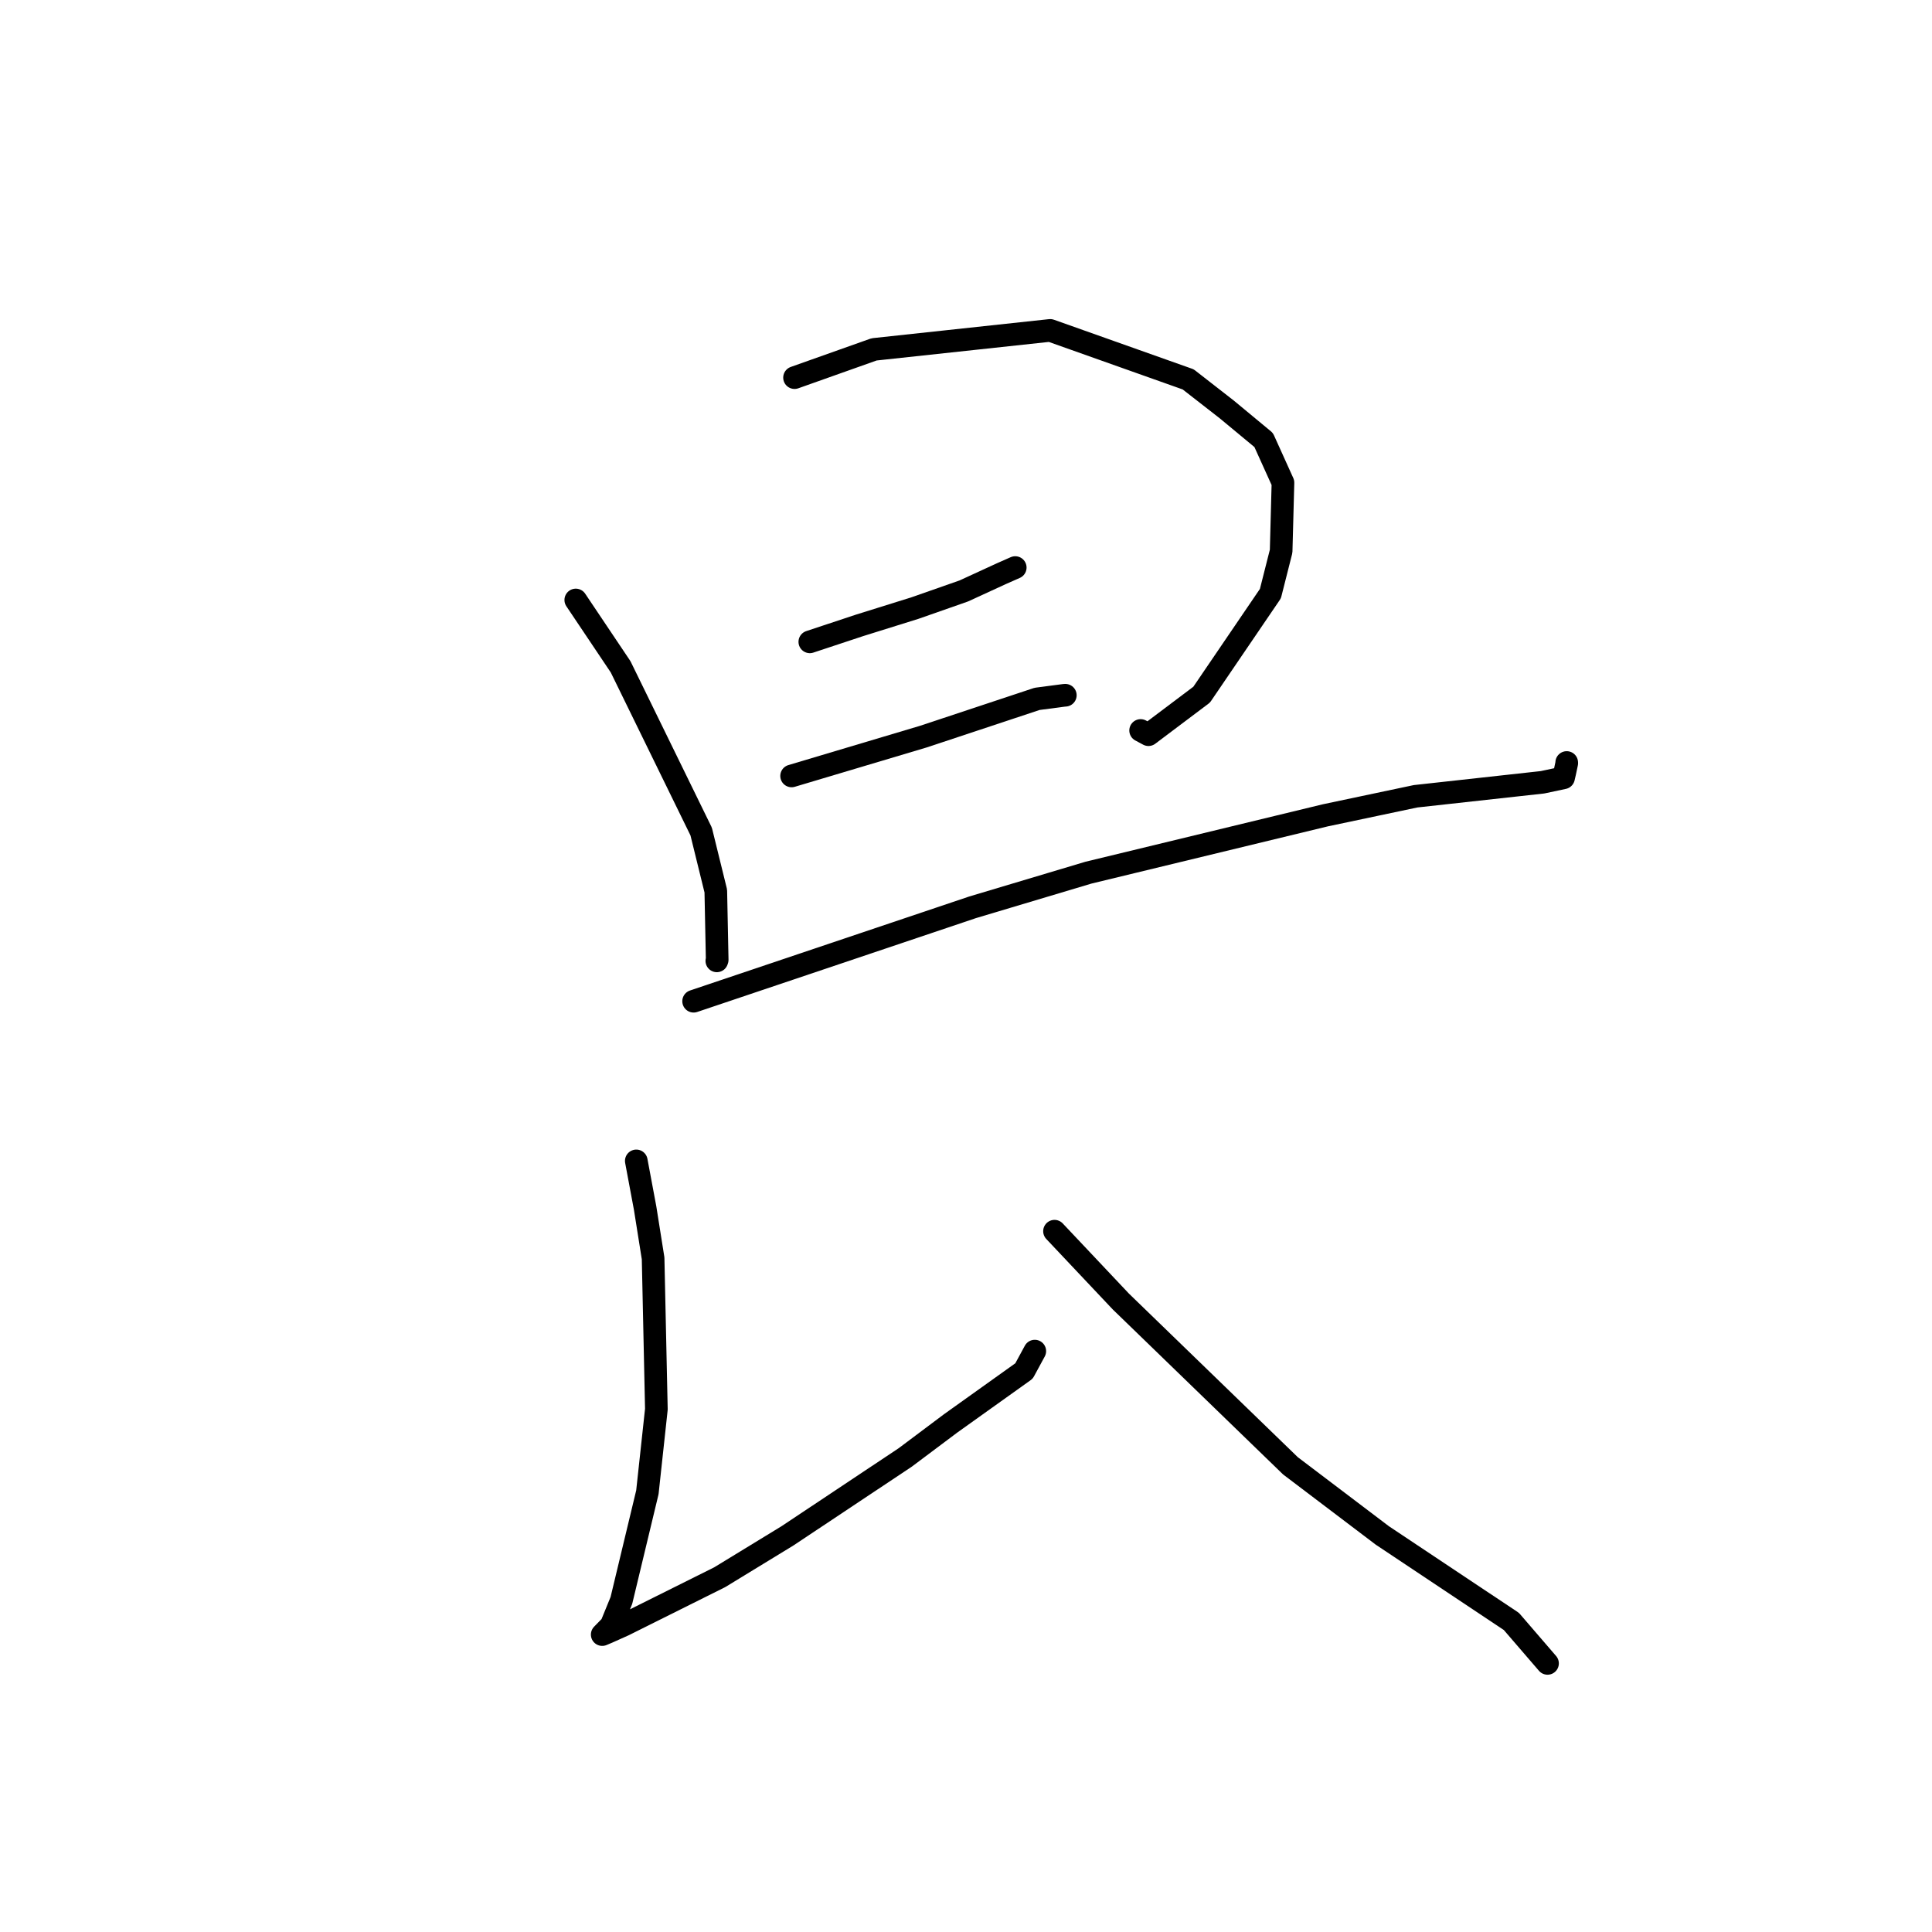 <?xml version="1.0" standalone="no"?>
    <svg width="256" height="256" xmlns="http://www.w3.org/2000/svg" version="1.1">
    <polyline stroke="black" stroke-width="3" stroke-linecap="round" fill="transparent" stroke-linejoin="round" points="76.293 79.5 82.236 88.359 92.909 110.184 94.847 118.062 95.032 127.182 94.983 127.32 " />
        <polyline stroke="black" stroke-width="3" stroke-linecap="round" fill="transparent" stroke-linejoin="round" points="105.279 50.037 115.822 46.294 139.155 43.78 157.443 50.271 162.558 54.257 167.442 58.304 170 63.959 169.757 73.043 168.335 78.658 159.226 92.043 152.178 97.35 151.139 96.792 " />
        <polyline stroke="black" stroke-width="3" stroke-linecap="round" fill="transparent" stroke-linejoin="round" points="107.305 85.048 113.917 82.858 121.231 80.574 127.709 78.304 132.729 75.997 134.21 75.343 134.525 75.204 " />
        <polyline stroke="black" stroke-width="3" stroke-linecap="round" fill="transparent" stroke-linejoin="round" points="104.891 102.815 122.339 97.61 137.419 92.605 140.964 92.139 141.161 92.124 " />
        <polyline stroke="black" stroke-width="3" stroke-linecap="round" fill="transparent" stroke-linejoin="round" points="91.908 132.668 128.877 120.222 144.229 115.631 175.607 108.036 187.57 105.511 204.392 103.657 207.179 103.064 207.347 102.336 207.602 101.13 207.599 101.044 207.598 101.035 " />
        <polyline stroke="black" stroke-width="3" stroke-linecap="round" fill="transparent" stroke-linejoin="round" points="84.312 153.825 85.482 160.079 86.54 166.737 86.973 186.728 85.782 197.731 82.339 212.063 80.984 215.376 79.822 216.564 79.805 216.582 79.797 216.59 80.56 216.268 82.664 215.325 95.362 208.992 104.345 203.507 119.945 193.121 125.956 188.613 135.688 181.662 137.019 179.206 137.115 179.029 " />
        <polyline stroke="black" stroke-width="3" stroke-linecap="round" fill="transparent" stroke-linejoin="round" points="139.727 163.14 148.516 172.456 170.991 194.228 183.172 203.459 200.266 214.85 204.62 219.903 205.055 220.408 " />
        </svg>